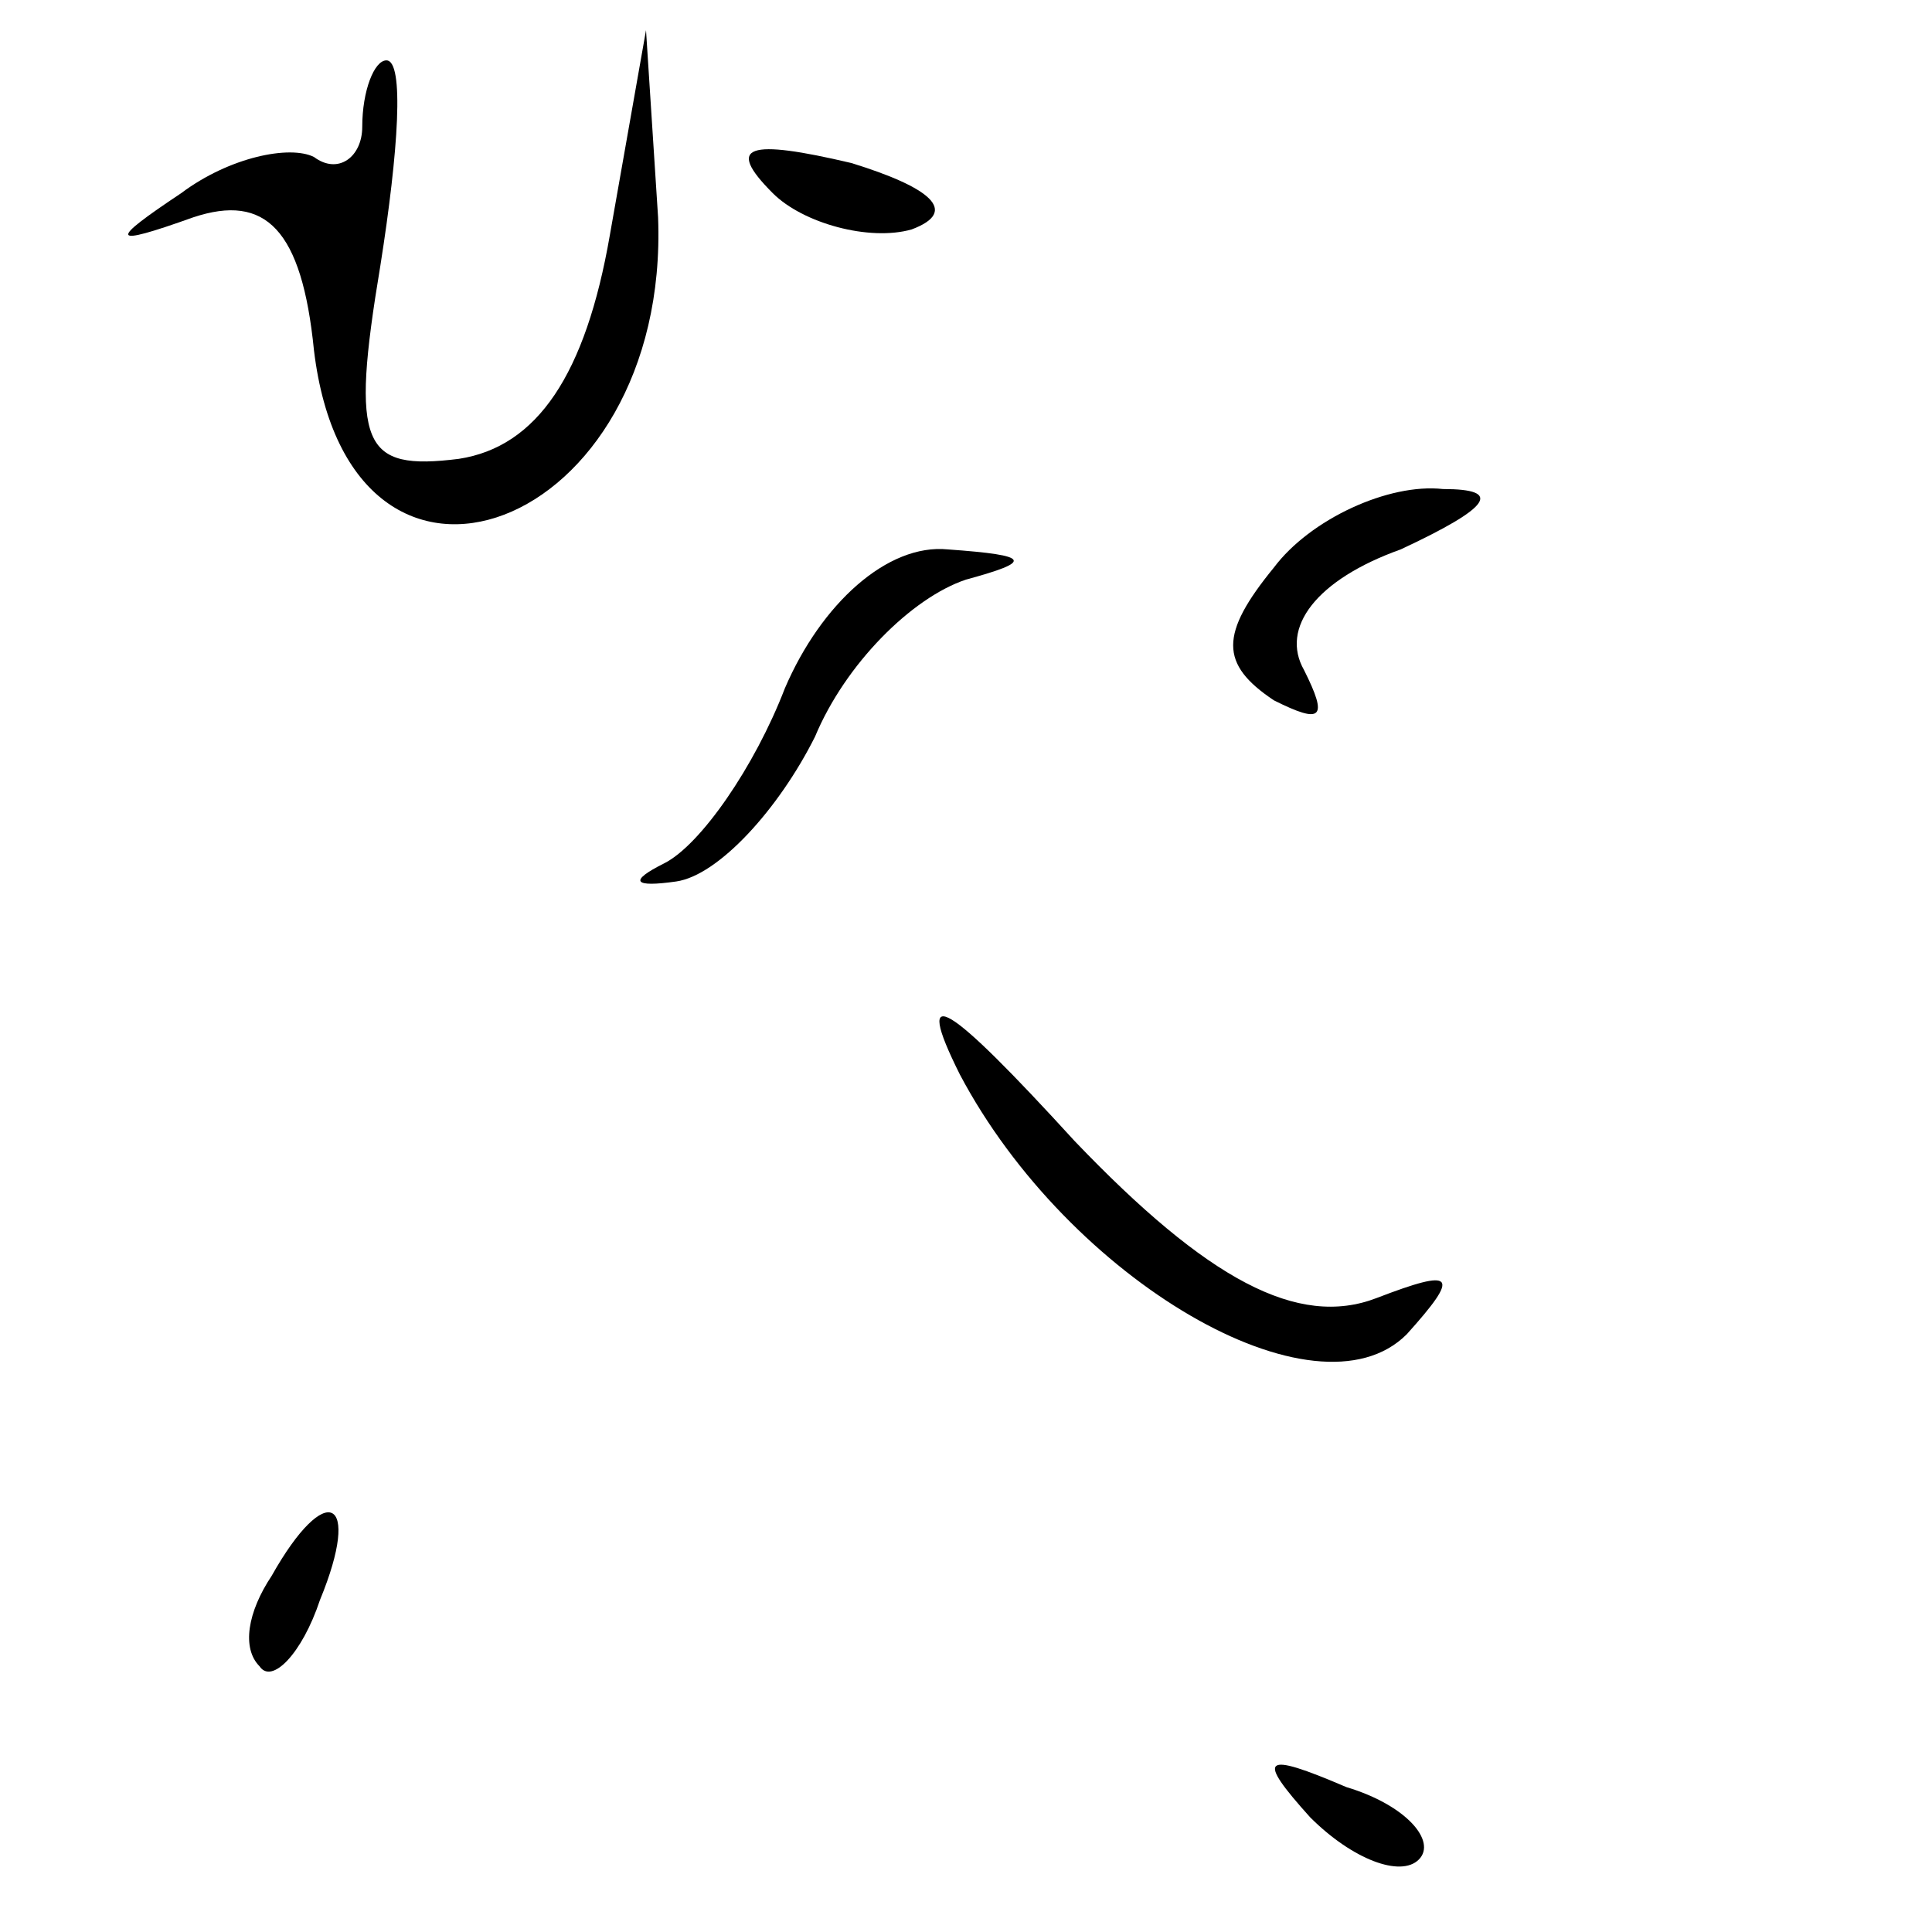 <?xml version="1.0" standalone="no"?>
<!DOCTYPE svg PUBLIC "-//W3C//DTD SVG 20010904//EN"
 "http://www.w3.org/TR/2001/REC-SVG-20010904/DTD/svg10.dtd">
<svg version="1.0" xmlns="http://www.w3.org/2000/svg"
 width="32pt" height="32pt" viewBox="0 0 32 32"
 preserveAspectRatio="xMidYMid meet">
<g transform="translate(0,32) scale(0.1,-0.1)"
fill="#000000" stroke="none">
<path fill="#000000" stroke="none" d="M60 299 c0 -5 -4 -8 -8 -5 -4 2 -14 0
-22 -6 -12 -8 -12 -9 2 -4 12 4 18 -2 20 -22 6 -50 59 -30 57 22 l-2 31 -6
-34 c-4 -23 -12 -35 -25 -37 -16 -2 -18 2 -13 32 3 19 4 34 1 34 -2 0 -4 -5
-4 -11z"/>
<path fill="#000000" stroke="none" d="M128 288 c5 -5 16 -8 23 -6 8 3 3 7
-10 11 -17 4 -21 3 -13 -5z"/>
<path fill="#000000" stroke="none" d="M211 226 c-9 -11 -9 -16 0 -22 8 -4 9
-3 5 5 -4 7 2 15 16 20 15 7 17 10 7 10 -9 1 -22 -5 -28 -13z"/>
<path fill="#000000" stroke="none" d="M130 206 c-5 -13 -14 -26 -20 -29 -6
-3 -5 -4 2 -3 7 1 17 12 23 24 5 12 16 23 25 26 11 3 11 4 -3 5 -10 1 -21 -9
-27 -23z"/>
<path fill="#000000" stroke="none" d="M159 142 c18 -34 59 -58 74 -43 9 10 8
11 -5 6 -13 -5 -28 3 -50 26 -21 23 -27 27 -19 11z"/>
<path fill="#000000" stroke="none" d="M45 59 c-4 -6 -5 -12 -2 -15 2 -3 7 2
10 11 7 17 1 20 -8 4z"/>
<path fill="#000000" stroke="none" d="M217 19 c7 -7 15 -10 18 -7 3 3 -2 9
-12 12 -14 6 -15 5 -6 -5z"/>
</g>
</svg>
